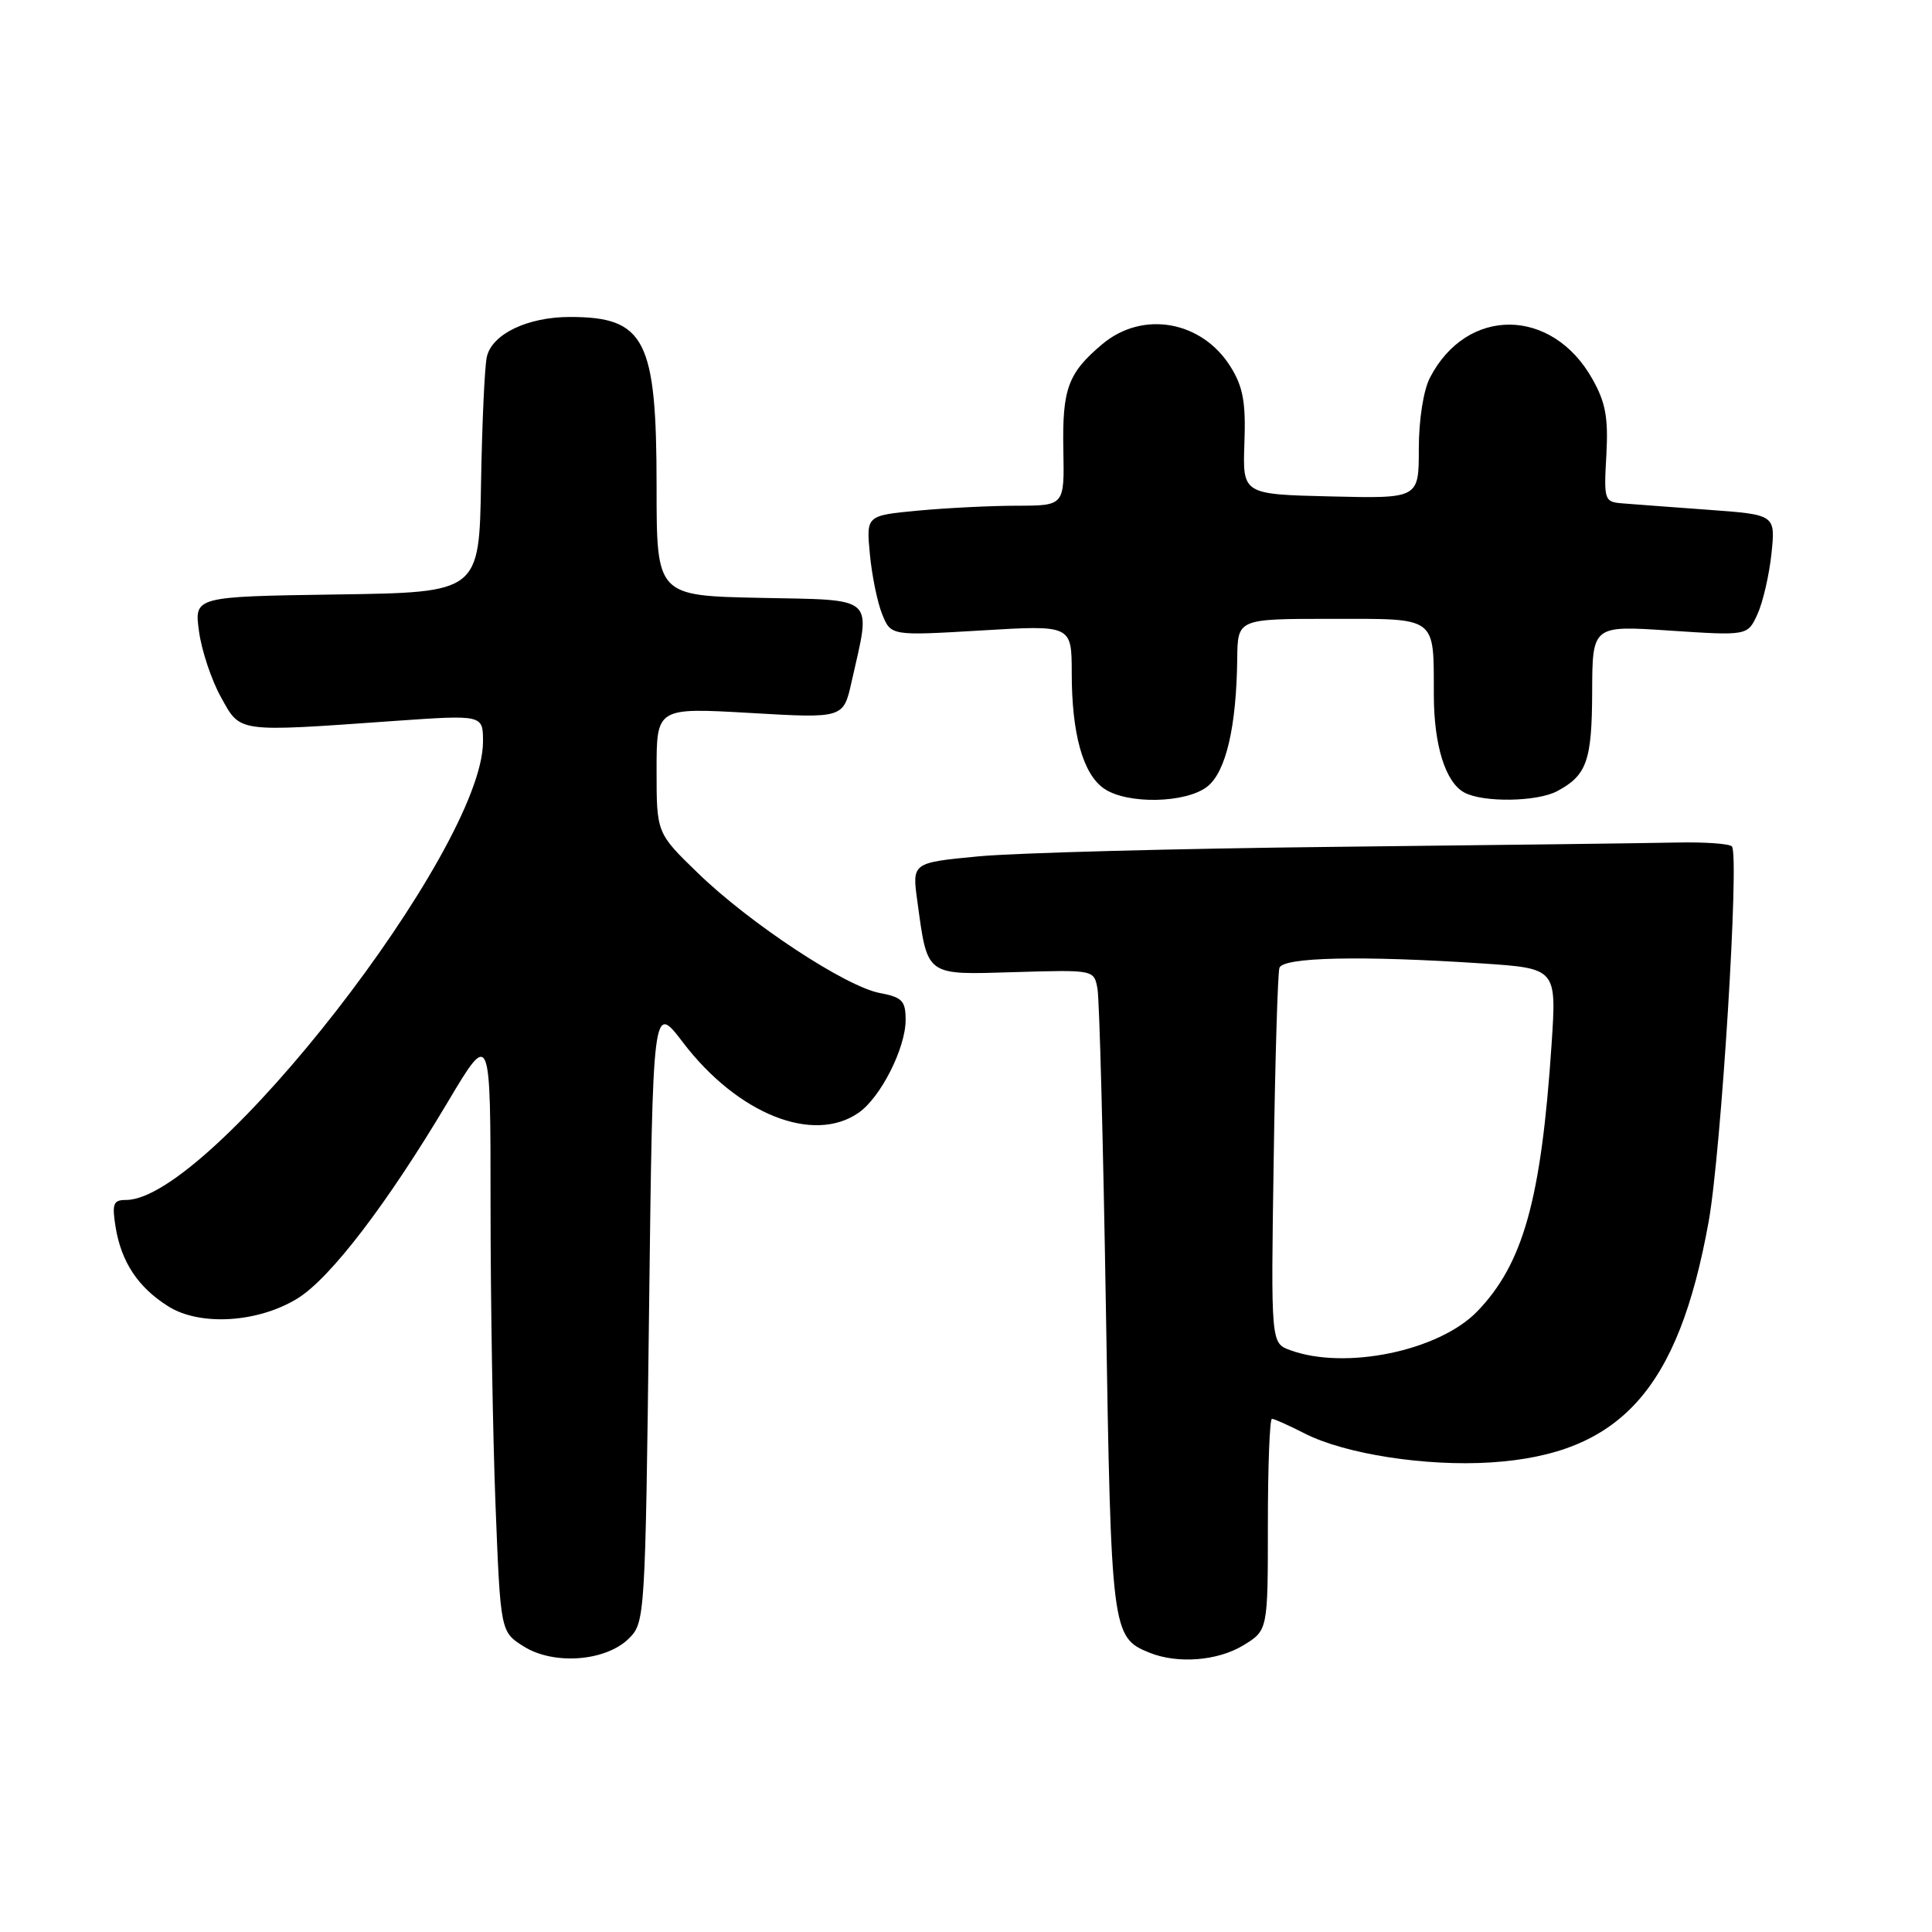 <?xml version="1.0" encoding="UTF-8" standalone="no"?>
<!DOCTYPE svg PUBLIC "-//W3C//DTD SVG 1.1//EN" "http://www.w3.org/Graphics/SVG/1.1/DTD/svg11.dtd" >
<svg xmlns="http://www.w3.org/2000/svg" xmlns:xlink="http://www.w3.org/1999/xlink" version="1.1" viewBox="0 0 256 256">
 <g >
 <path fill="currentColor"
d=" M 83.36 217.08 C 85.46 214.99 85.51 214.16 86.00 173.91 C 86.50 132.88 86.50 132.88 90.49 138.12 C 97.74 147.63 107.78 151.64 113.79 147.43 C 116.70 145.40 120.00 138.87 120.00 135.15 C 120.00 132.61 119.55 132.14 116.58 131.58 C 112.06 130.73 99.37 122.37 92.50 115.71 C 87.00 110.39 87.00 110.39 87.00 102.07 C 87.00 93.76 87.00 93.76 99.38 94.47 C 111.76 95.19 111.76 95.19 112.84 90.34 C 115.44 78.79 116.26 79.54 100.75 79.22 C 87.00 78.94 87.00 78.94 87.00 64.42 C 87.00 44.97 85.48 42.00 75.52 42.00 C 69.92 42.00 65.21 44.25 64.51 47.27 C 64.22 48.50 63.88 56.02 63.74 64.00 C 63.50 78.50 63.50 78.50 44.62 78.77 C 25.73 79.05 25.73 79.05 26.37 83.66 C 26.71 86.19 28.02 90.12 29.28 92.38 C 31.90 97.11 31.21 97.02 52.25 95.53 C 64.00 94.71 64.00 94.71 64.00 98.27 C 64.00 112.55 27.82 159.00 16.70 159.00 C 15.01 159.00 14.82 159.49 15.32 162.61 C 16.08 167.24 18.30 170.59 22.30 173.10 C 26.51 175.75 34.21 175.27 39.44 172.04 C 43.78 169.35 51.27 159.57 59.34 146.01 C 65.00 136.51 65.00 136.51 65.00 159.60 C 65.00 172.29 65.30 190.23 65.66 199.45 C 66.32 216.23 66.32 216.23 69.41 218.17 C 73.40 220.67 80.31 220.14 83.36 217.08 Z  M 164.75 218.01 C 168.00 216.03 168.00 216.03 168.00 202.01 C 168.00 194.31 168.24 188.00 168.54 188.00 C 168.84 188.00 170.80 188.88 172.89 189.95 C 178.23 192.67 188.93 194.33 197.54 193.78 C 214.68 192.68 222.37 184.18 226.40 161.90 C 228.07 152.65 230.52 113.18 229.48 112.15 C 229.13 111.79 225.84 111.56 222.17 111.64 C 218.50 111.72 198.18 111.98 177.00 112.21 C 155.82 112.44 134.53 113.01 129.68 113.47 C 120.85 114.31 120.85 114.31 121.55 119.40 C 122.93 129.46 122.54 129.17 134.48 128.81 C 144.96 128.50 144.96 128.50 145.42 131.00 C 145.68 132.38 146.18 151.50 146.54 173.50 C 147.23 216.22 147.32 216.98 152.31 218.99 C 156.05 220.50 161.36 220.08 164.75 218.01 Z  M 160.02 104.19 C 162.46 102.21 163.84 96.25 163.94 87.25 C 164.00 82.00 164.00 82.00 176.38 82.00 C 190.57 82.00 189.96 81.55 189.99 92.10 C 190.00 98.79 191.54 103.68 194.04 105.02 C 196.54 106.36 203.65 106.25 206.32 104.84 C 210.26 102.74 210.94 100.83 210.97 91.68 C 211.00 82.87 211.00 82.87 221.28 83.56 C 231.57 84.24 231.57 84.24 232.88 81.37 C 233.60 79.79 234.43 76.18 234.73 73.35 C 235.26 68.20 235.26 68.20 226.38 67.55 C 221.50 67.20 216.38 66.81 215.00 66.70 C 212.58 66.51 212.51 66.30 212.85 60.31 C 213.12 55.35 212.76 53.34 211.00 50.22 C 205.65 40.69 194.36 40.60 189.48 50.04 C 188.61 51.71 188.00 55.63 188.00 59.48 C 188.00 66.06 188.00 66.06 176.32 65.78 C 164.65 65.50 164.65 65.50 164.89 58.73 C 165.09 53.36 164.72 51.28 163.09 48.65 C 159.29 42.50 151.42 41.09 146.05 45.61 C 141.51 49.43 140.74 51.52 140.90 59.66 C 141.04 67.00 141.04 67.00 134.77 67.01 C 131.32 67.01 125.41 67.31 121.64 67.66 C 114.78 68.31 114.78 68.31 115.26 73.40 C 115.52 76.21 116.25 79.79 116.89 81.38 C 118.05 84.25 118.05 84.25 130.02 83.54 C 142.00 82.82 142.00 82.82 142.01 89.16 C 142.01 97.23 143.49 102.53 146.26 104.47 C 149.32 106.62 157.22 106.45 160.02 104.19 Z  M 170.95 178.90 C 168.40 177.97 168.40 177.97 168.77 153.73 C 168.96 140.41 169.31 128.94 169.53 128.25 C 169.99 126.83 180.33 126.60 196.38 127.66 C 206.26 128.32 206.26 128.32 205.59 138.41 C 204.22 158.93 201.84 167.46 195.73 173.78 C 190.66 179.01 178.24 181.58 170.95 178.90 Z "/>
</g>
</svg>